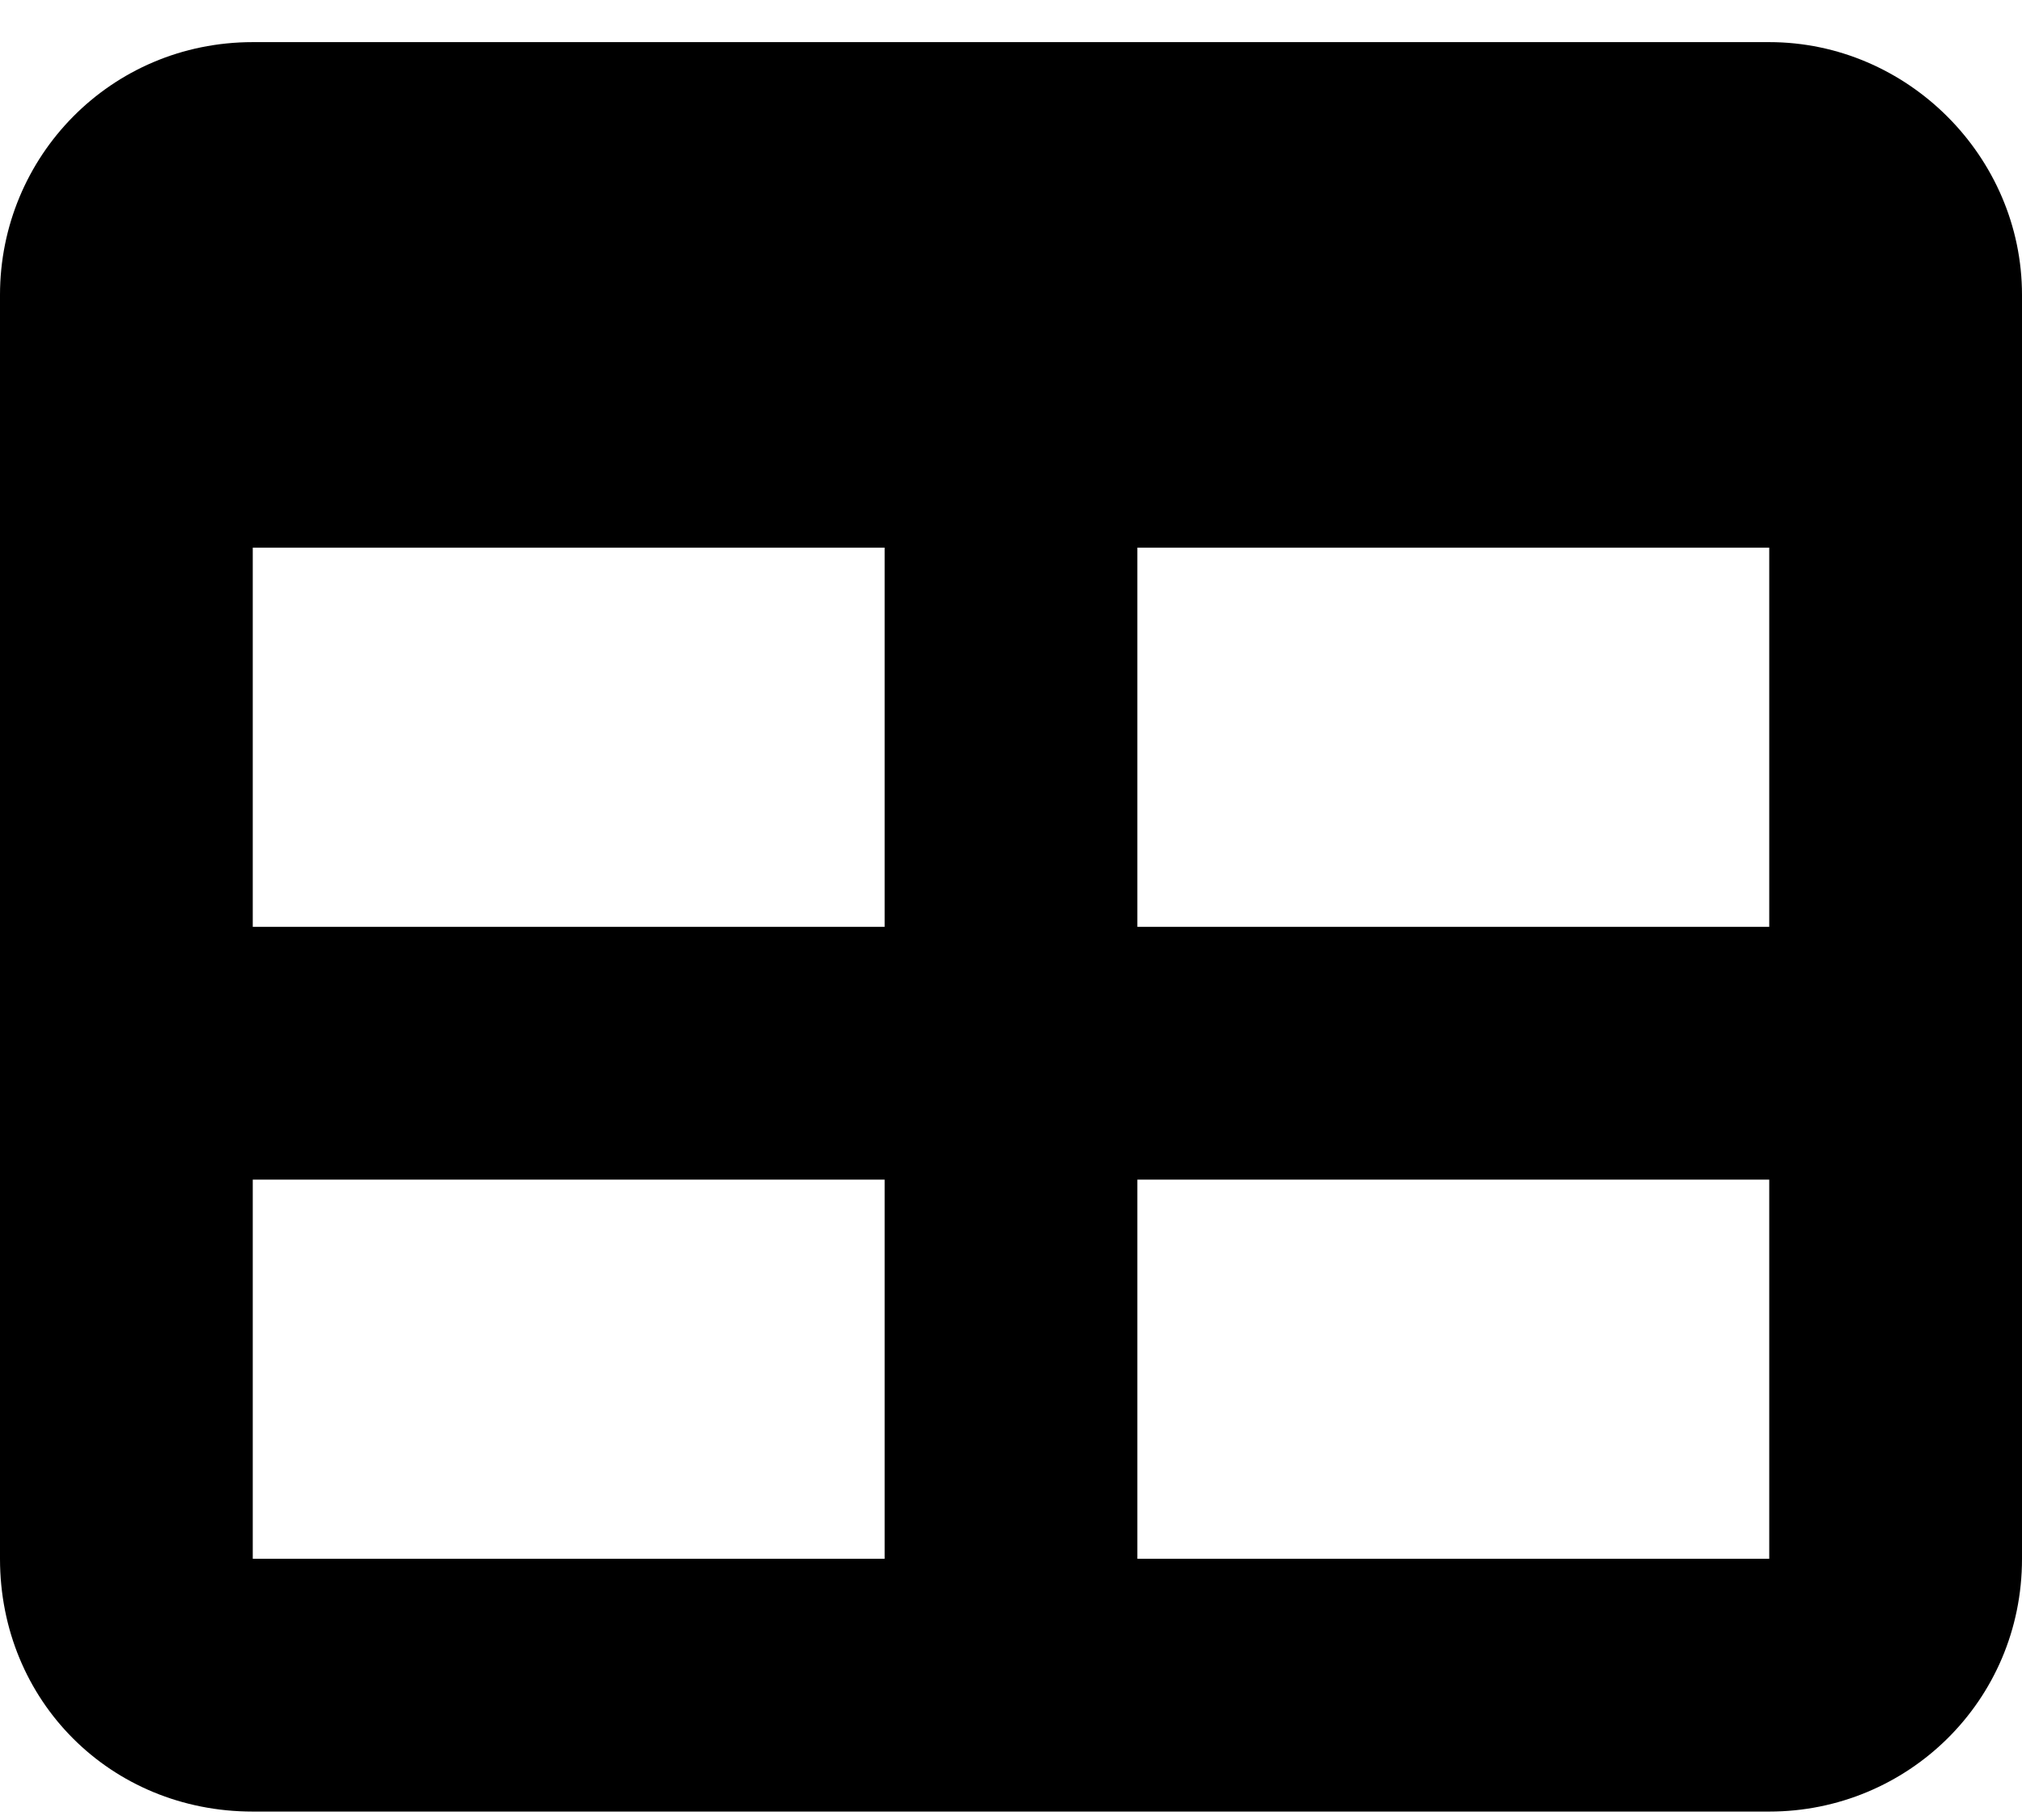 <svg width="30" height="27" viewBox="0 0 30 27" fill="none" xmlns="http://www.w3.org/2000/svg">
<path d="M26.25 0.625C28.301 0.625 30 2.324 30 4.375V23.125C30 25.234 28.301 26.875 26.25 26.875H3.75C1.641 26.875 0 25.234 0 23.125V4.375C0 2.324 1.641 0.625 3.75 0.625H26.25ZM13.125 13.75V8.125H3.75V13.75H13.125ZM3.75 17.5V23.125H13.125V17.5H3.75ZM16.875 23.125H26.25V17.5H16.875V23.125ZM26.25 13.75V8.125H16.875V13.75H26.25Z" fill="black"/>
</svg>
